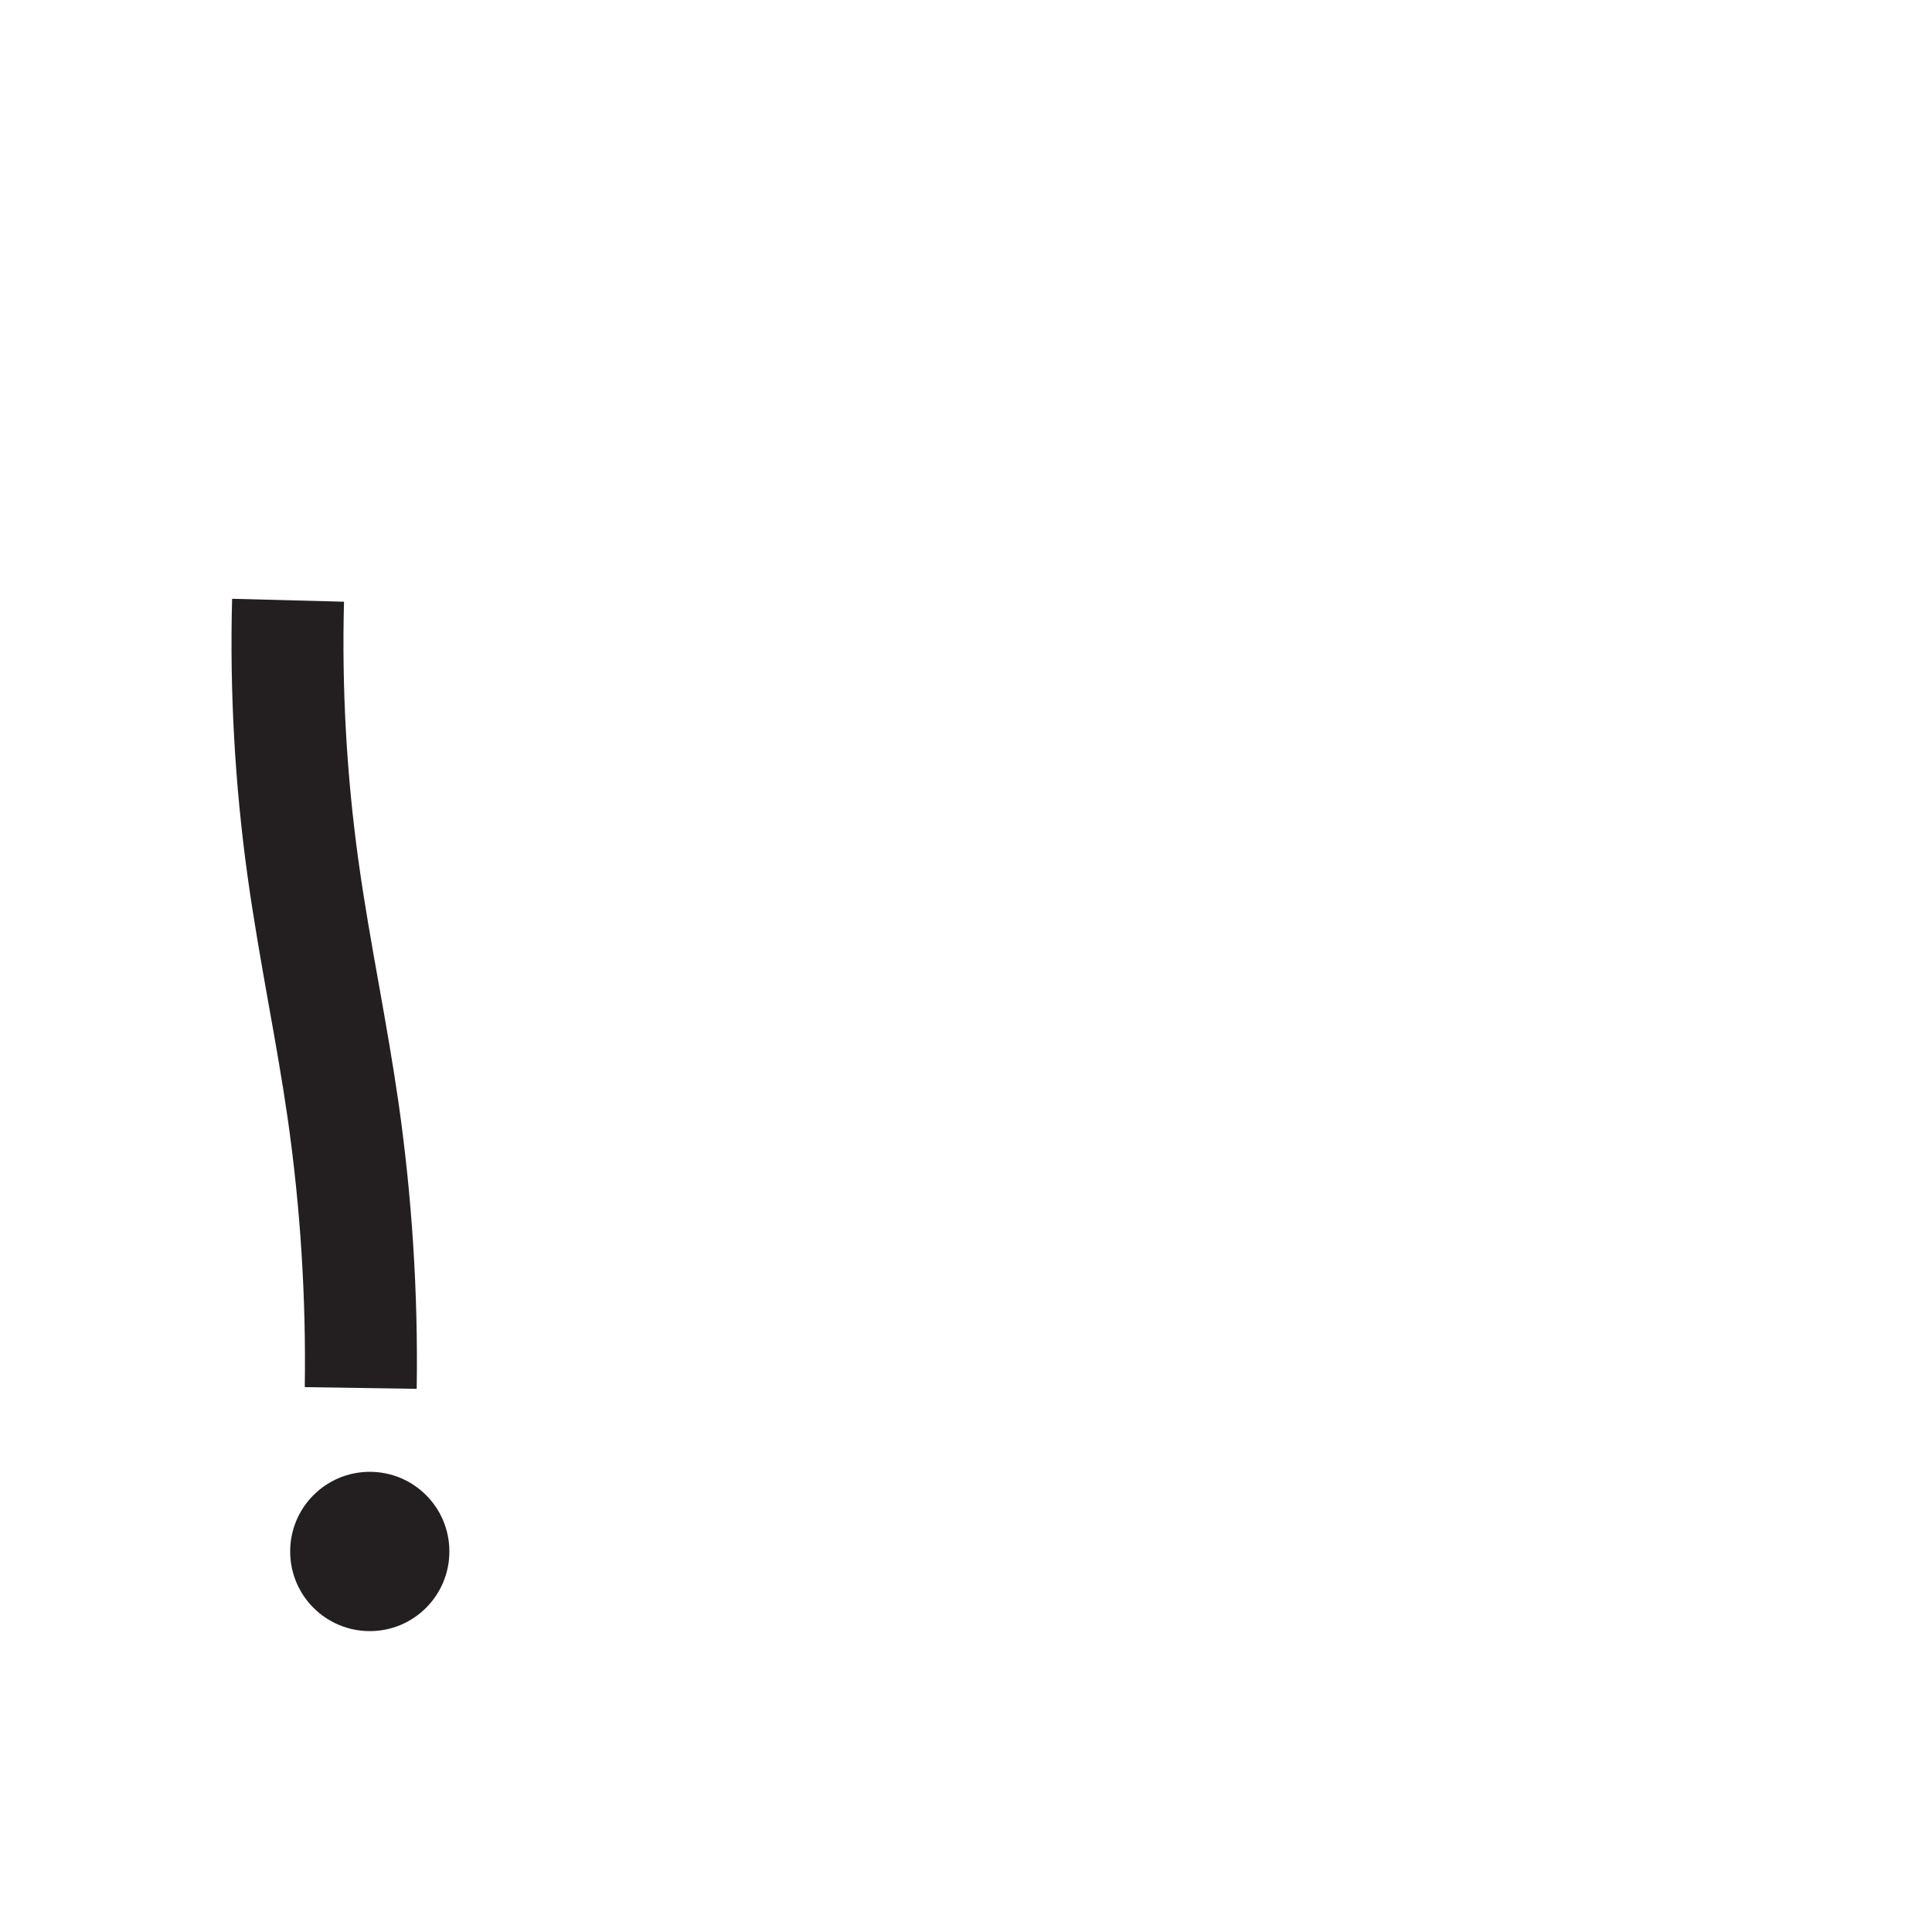 <?xml version="1.0" encoding="UTF-8" standalone="no"?>
<!-- Created with Inkscape (http://www.inkscape.org/) -->

<svg
   xmlns:dc="http://purl.org/dc/elements/1.1/"
   xmlns:cc="http://creativecommons.org/ns#"
   xmlns:rdf="http://www.w3.org/1999/02/22-rdf-syntax-ns#"
   xmlns:svg="http://www.w3.org/2000/svg"
   xmlns="http://www.w3.org/2000/svg"
   xmlns:sodipodi="http://sodipodi.sourceforge.net/DTD/sodipodi-0.dtd"
   xmlns:inkscape="http://www.inkscape.org/namespaces/inkscape"
   width="1000"
   height="1000"
   id="svg6337"
   version="1.1"
   inkscape:version="0.48+devel+osxmenu r12707"
   viewBox="0 0 1000 1000"
   sodipodi:docname="exclam.svg">
  <defs
     id="defs5498" />
  <sodipodi:namedview
     inkscape:window-height="1002"
     inkscape:window-width="1680"
     inkscape:pageshadow="2"
     inkscape:pageopacity="0.0"
     borderopacity="1.0"
     bordercolor="#666666"
     pagecolor="#ffffff"
     id="base"
     showgrid="false"
     showguides="true"
     inkscape:guide-bbox="true"
     inkscape:zoom="0.1135"
     inkscape:cx="3020.4637"
     inkscape:cy="50.509828"
     inkscape:window-x="0"
     inkscape:window-y="22"
     inkscape:current-layer="layer1"
     inkscape:window-maximized="0">
    <sodipodi:guide
       orientation="horizontal"
       position="-3.115,218.051"
       id="guide5596" />
    <sodipodi:guide
       orientation="0,1"
       position="311.501,922.042"
       id="guide6325" />
  </sodipodi:namedview>
  <g
     inkscape:label="Layer 1"
     inkscape:groupmode="layer"
     id="layer1">
    <g
       id="g4826-3"
       transform="matrix(13.404,0,0,-13.404,215.681,718.861)">
      <path
         d="m 0,0 -4.322,0.066 c 0.053,3.457 -0.169,6.946 -0.659,10.372 -0.212,1.473 -0.481,2.982 -0.742,4.44 -0.284,1.601 -0.578,3.257 -0.808,4.916 -0.49,3.538 -0.692,7.144 -0.597,10.714 l 4.321,-0.113 c -0.088,-3.336 0.1,-6.704 0.559,-10.01 0.218,-1.575 0.504,-3.189 0.783,-4.749 0.266,-1.494 0.54,-3.039 0.763,-4.585 C -0.18,7.401 0.057,3.684 0,0"
         style="fill:#231f20;fill-opacity:1;fill-rule:nonzero;stroke:none"
         id="path4828-2"
         inkscape:connector-curvature="0" />
    </g>
    <g
       id="g4846-5"
       transform="matrix(13.404,0,0,-13.404,232.594,803.03)">
      <path
         d="m 0,0 c 0.002,-1.698 -1.373,-3.076 -3.071,-3.076 -1.699,-10e-4 -3.075,1.373 -3.076,3.071 l 0,0.005 C -6.149,1.696 -4.773,3.074 -3.075,3.075 -1.377,3.077 0,1.701 0,0.004 L 0,0 Z"
         style="fill:#231f20;fill-opacity:1;fill-rule:nonzero;stroke:none"
         id="path4848-8"
         inkscape:connector-curvature="0" />
    </g>
  </g>
</svg>
